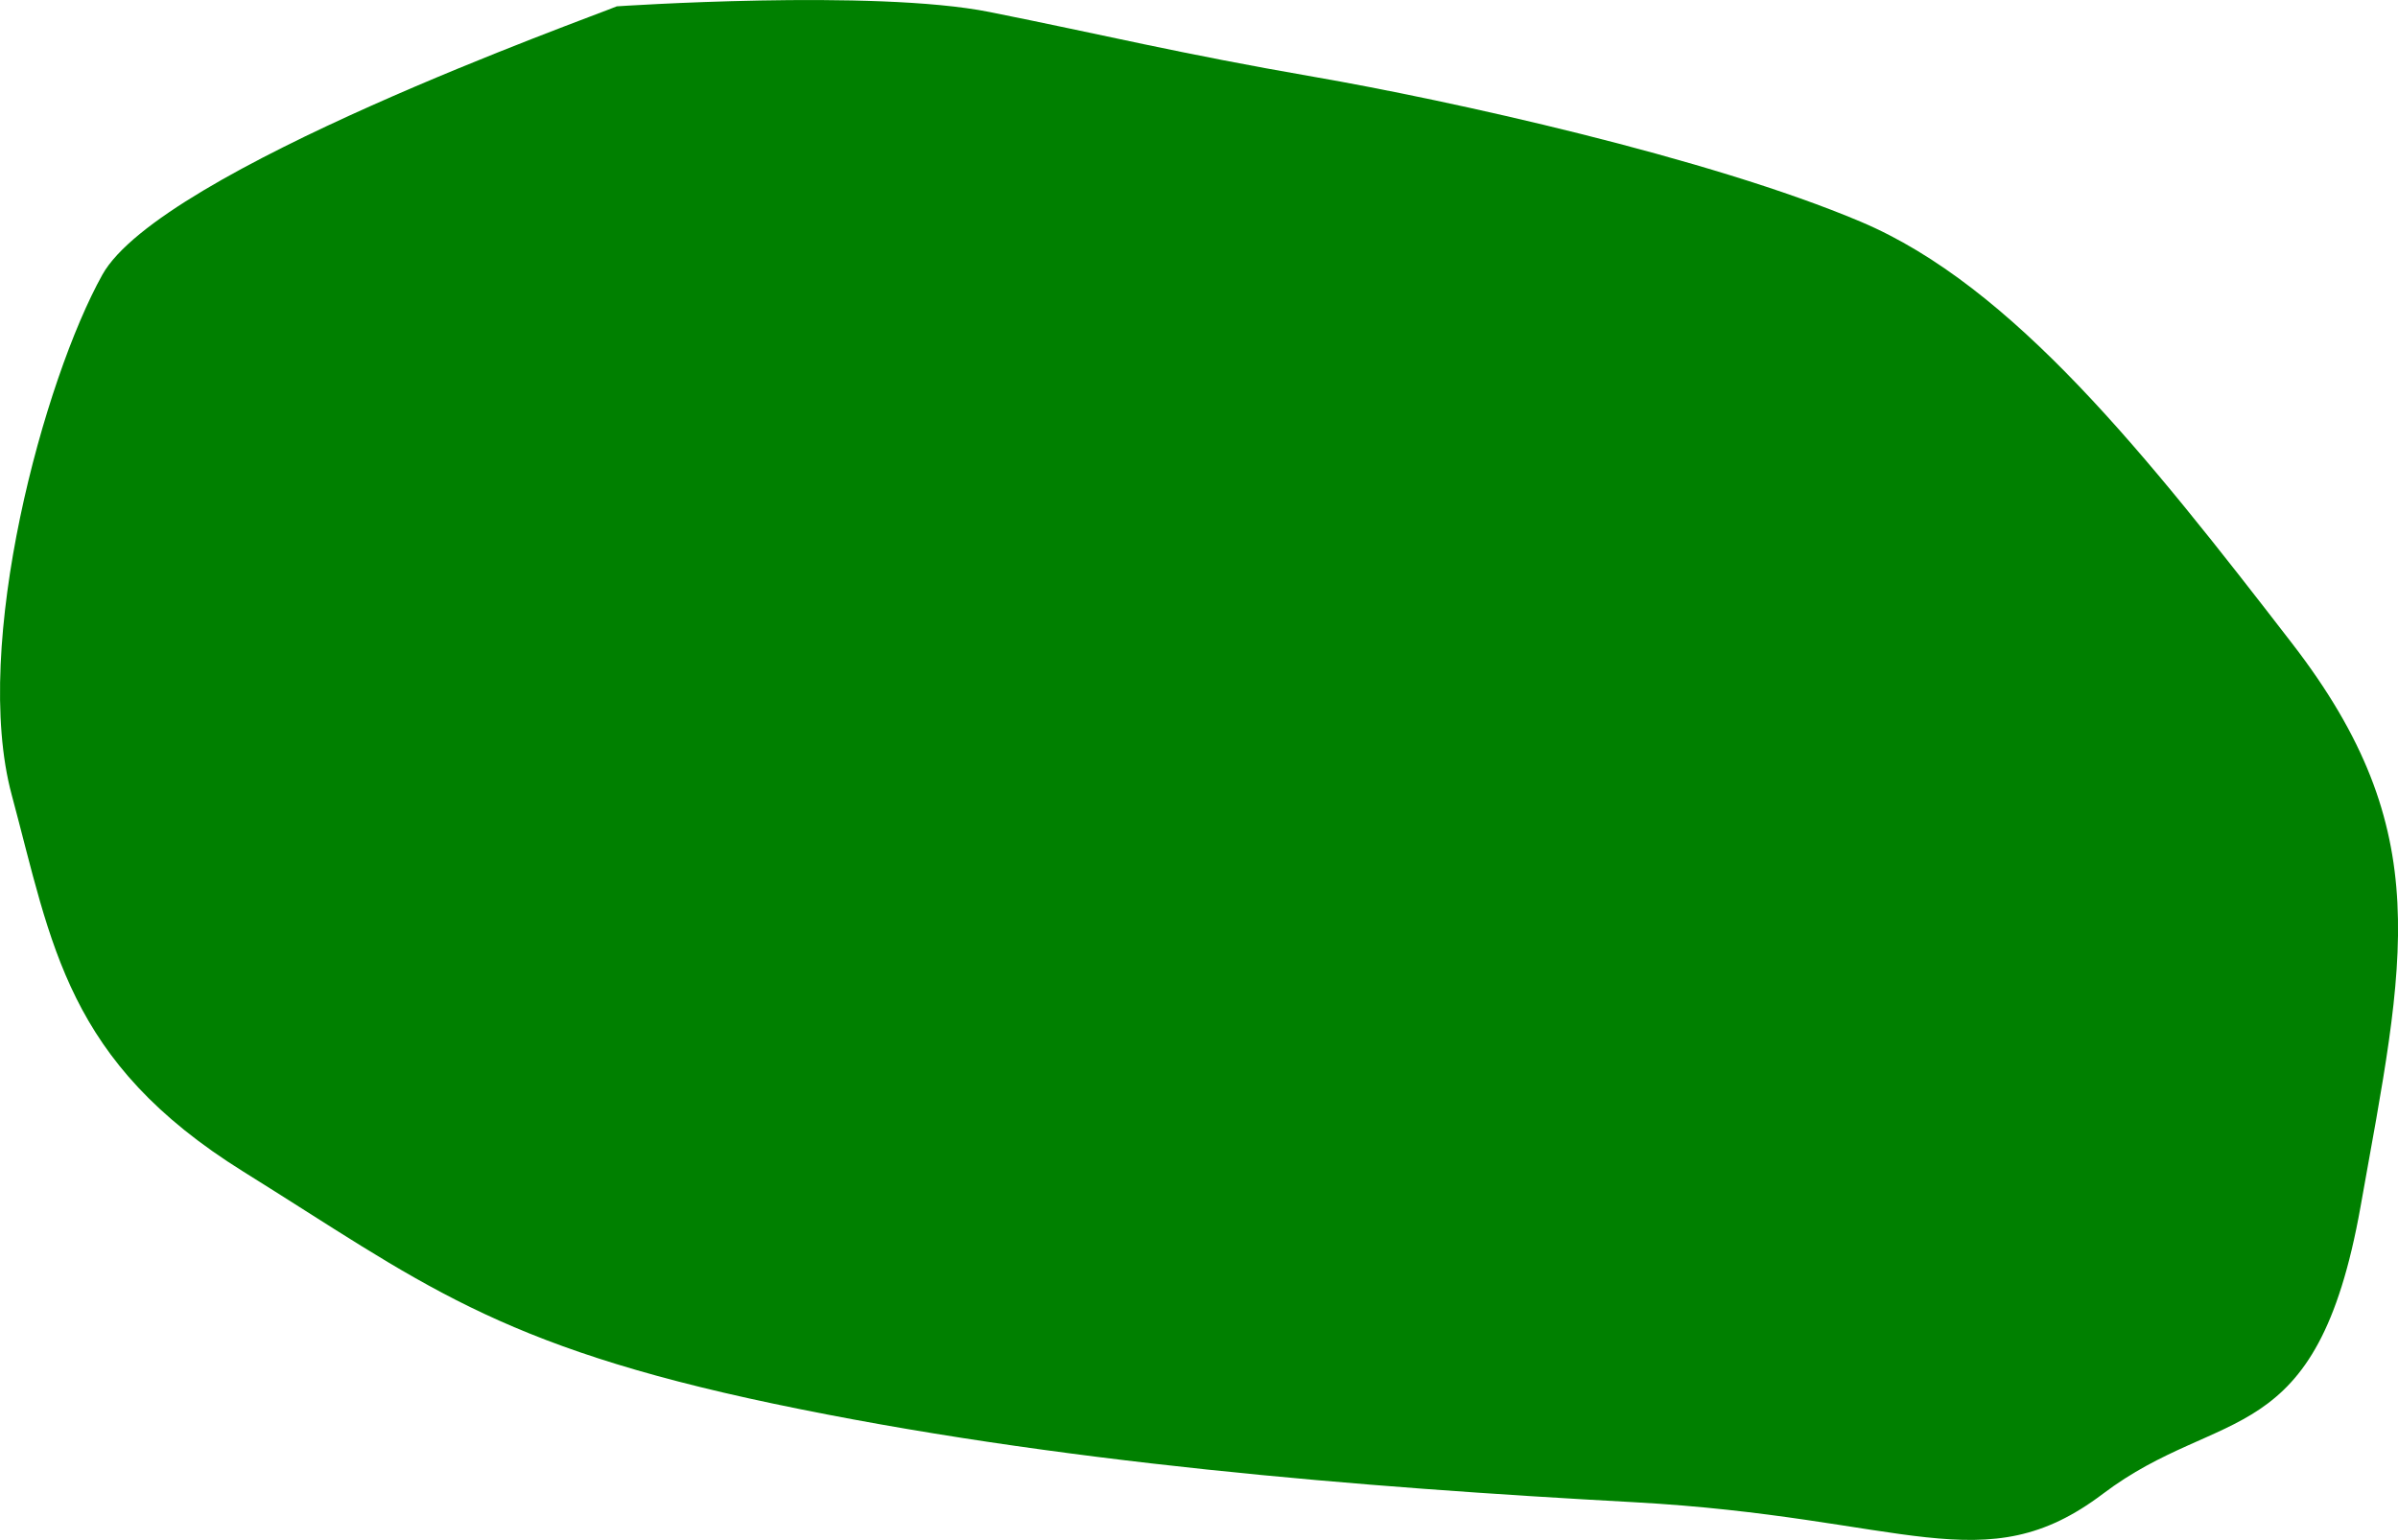 <?xml version="1.0" encoding="UTF-8" standalone="no"?>
<!-- Created with Inkscape (http://www.inkscape.org/) -->

<svg
   version="1.1"
   id="svg1"
   width="51.839"
   height="33.3"
   viewBox="0 0 51.839 33.3"
   sodipodi:docname="cells_crop.svg"
   inkscape:version="1.3.2 (091e20ef0f, 2023-11-25)"
   xmlns:inkscape="http://www.inkscape.org/namespaces/inkscape"
   xmlns:sodipodi="http://sodipodi.sourceforge.net/DTD/sodipodi-0.dtd"
   xmlns="http://www.w3.org/2000/svg"
   xmlns:svg="http://www.w3.org/2000/svg">
  <defs
     id="defs1" />
  <sodipodi:namedview
     id="namedview1"
     pagecolor="#ffffff"
     bordercolor="#000000"
     borderopacity="0.25"
     inkscape:showpageshadow="2"
     inkscape:pageopacity="0.0"
     inkscape:pagecheckerboard="0"
     inkscape:deskcolor="#d1d1d1"
     showguides="true"
     inkscape:zoom="1"
     inkscape:cx="246"
     inkscape:cy="97"
     inkscape:window-width="1920"
     inkscape:window-height="1016"
     inkscape:window-x="0"
     inkscape:window-y="27"
     inkscape:window-maximized="1"
     inkscape:current-layer="g1">
    <sodipodi:guide
       position="-318.042,595.371"
       orientation="1,0"
       id="guide1"
       inkscape:locked="false" />
    <sodipodi:guide
       position="217.995,713.062"
       orientation="0,-1"
       id="guide2"
       inkscape:locked="false" />
    <sodipodi:guide
       position="105.872,366.657"
       orientation="0,-1"
       id="guide3"
       inkscape:locked="false" />
    <sodipodi:guide
       position="239.872,791.657"
       orientation="1,0"
       id="guide4"
       inkscape:locked="false" />
  </sodipodi:namedview>
  <g
     inkscape:groupmode="layer"
     inkscape:label="Image"
     id="g1"
     transform="translate(-646.128,-366.657)">
    <path
       style="fill:#008000;stroke-width:3.09;stroke-linejoin:round"
       d="m 659.462,366.794 c -0.594,0.25 -9.869,3.553 -11.122,5.805 -1.253,2.252 -2.834,7.995 -1.959,11.246 0.875,3.251 1.178,5.763 5.01,8.149 3.833,2.386 5.409,3.746 11.474,5.02 6.065,1.274 12.686,1.805 18.583,2.127 5.897,0.322 7.572,1.761 10.138,-0.18 2.566,-1.941 4.621,-0.87 5.572,-6.214 0.951,-5.345 1.666,-8.1 -1.48,-12.176 -3.146,-4.077 -6.037,-7.728 -9.322,-9.118 -3.285,-1.391 -8.909,-2.629 -11.833,-3.136 -2.924,-0.507 -4.501,-0.9 -7.001,-1.4 -2.5,-0.5 -8.059,-0.123 -8.059,-0.123 z"
       id="path63" />
  </g>
</svg>
